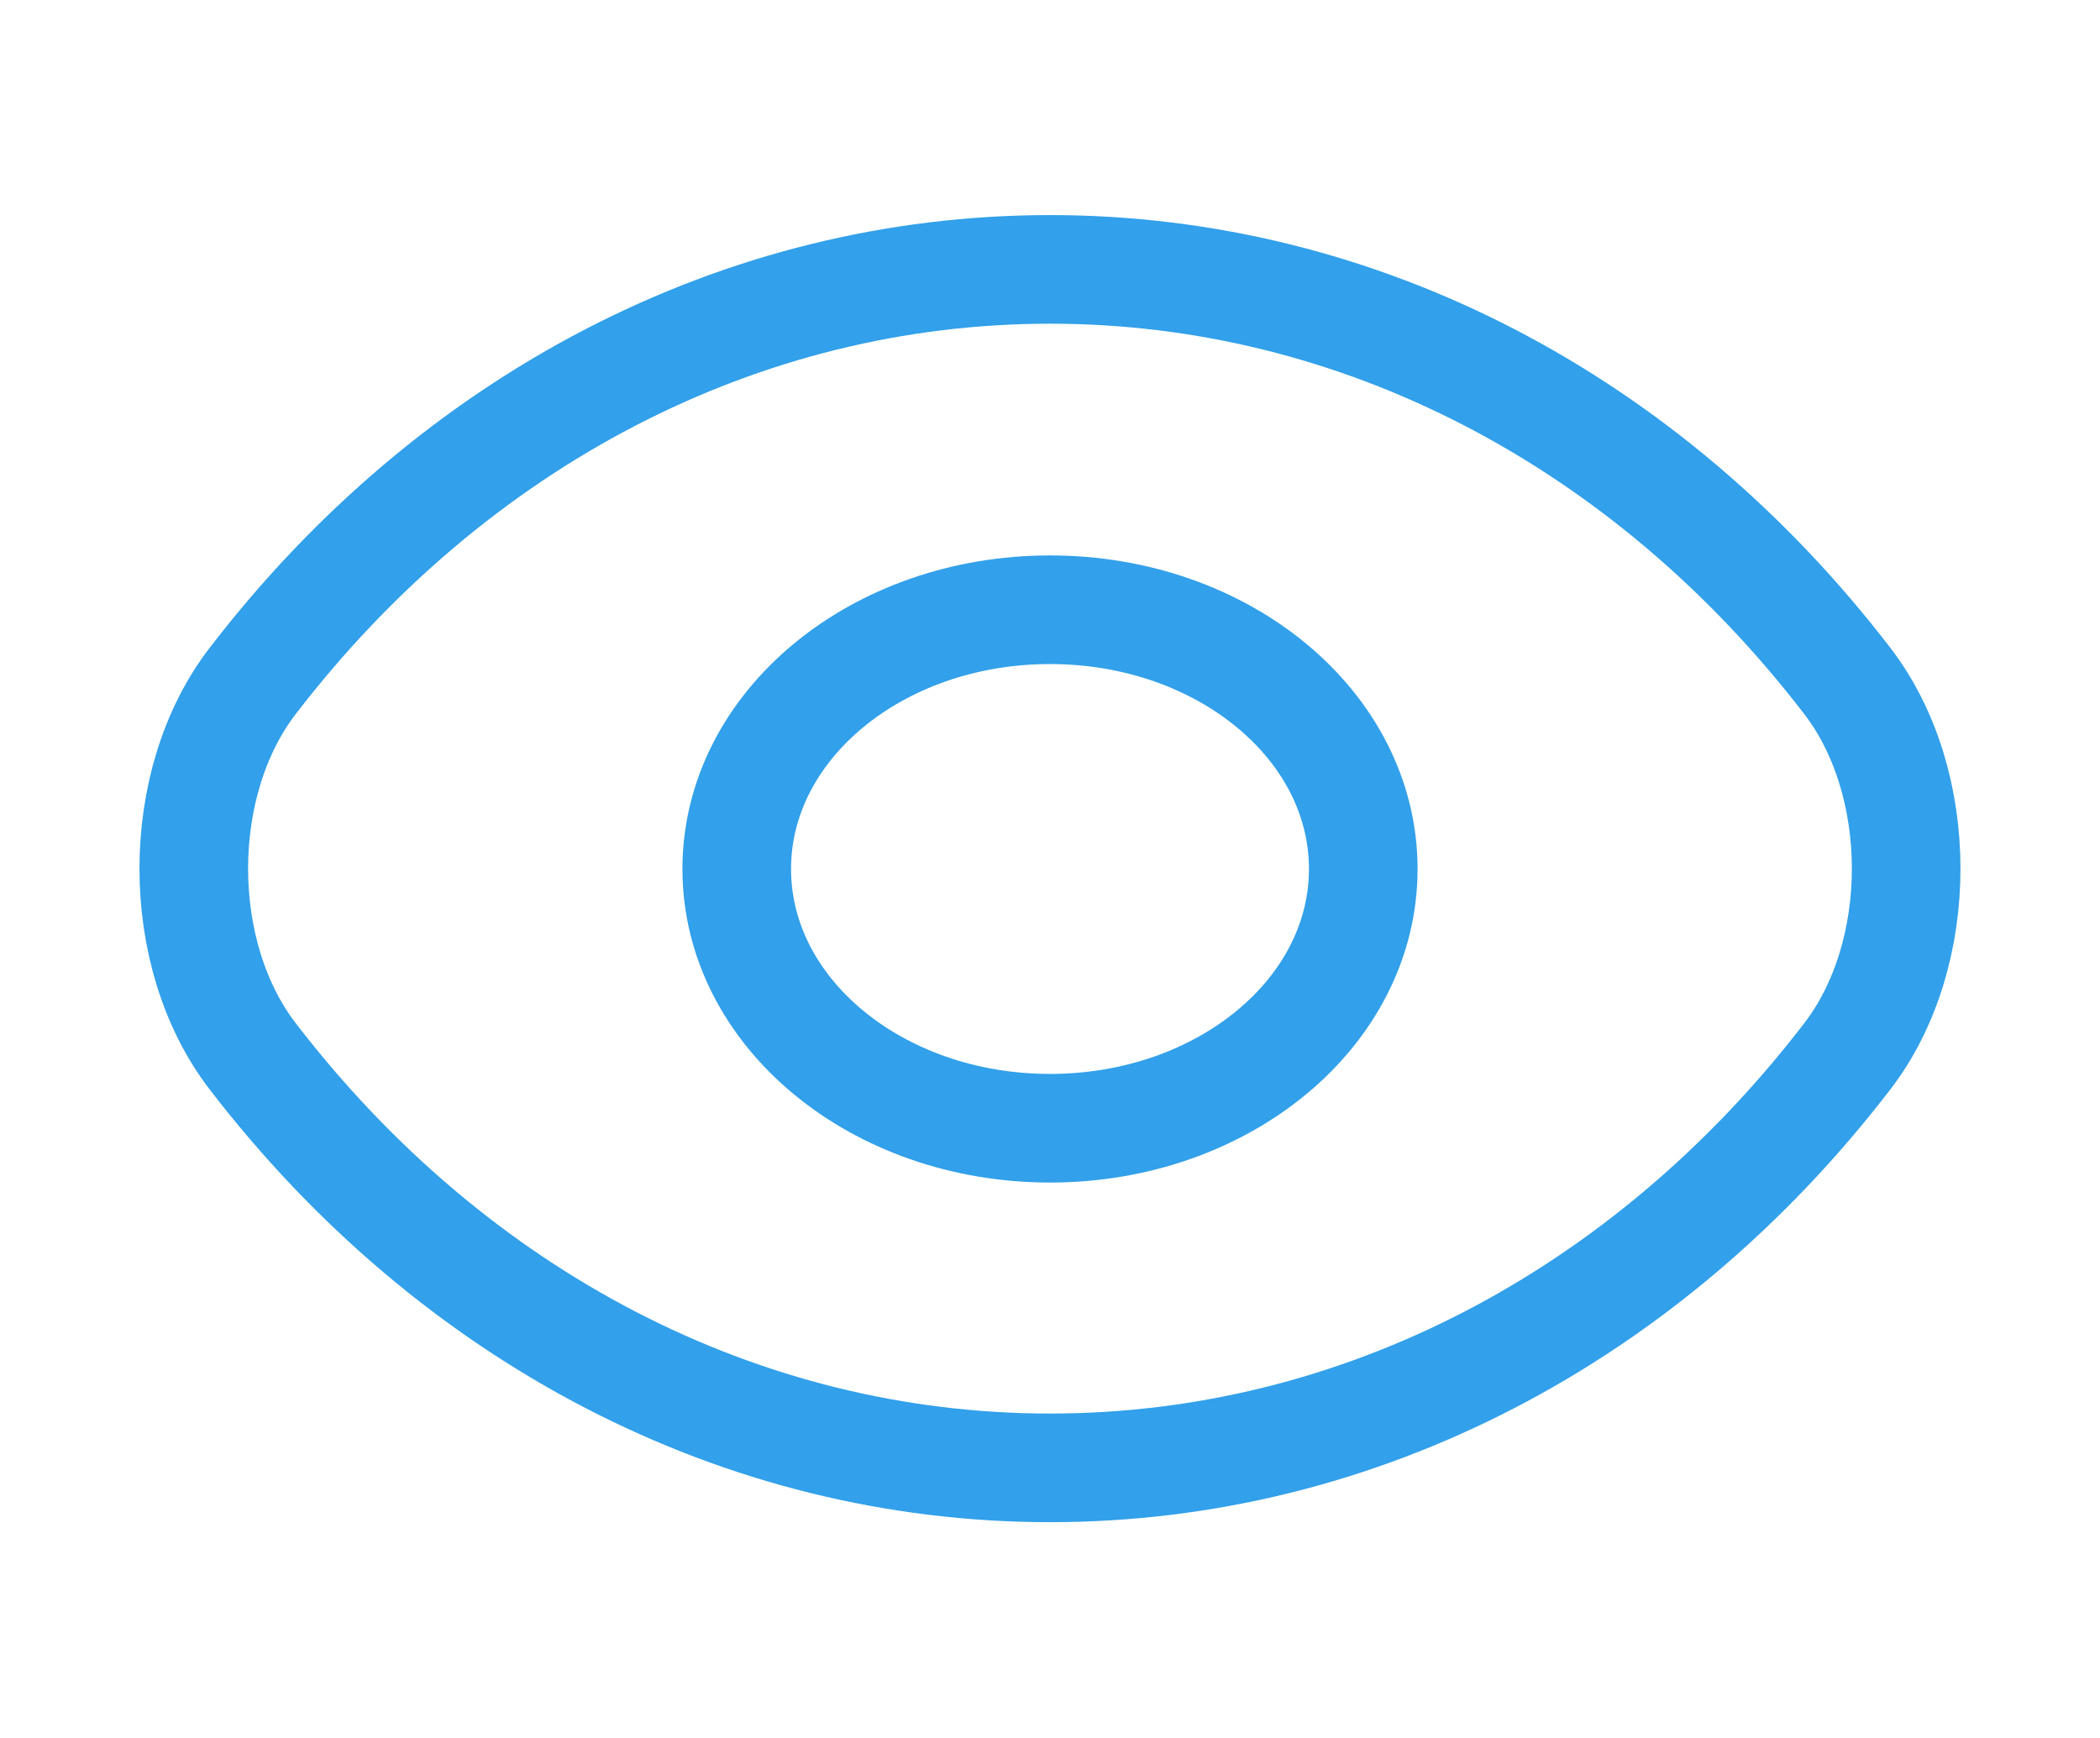 <svg width="29" height="24" viewBox="0 0 29 24" fill="none" xmlns="http://www.w3.org/2000/svg">
<path d="M18.826 12C18.826 13.98 16.893 15.58 14.5 15.58C12.108 15.58 10.174 13.98 10.174 12C10.174 10.02 12.108 8.42 14.5 8.42C16.893 8.42 18.826 10.02 18.826 12Z" stroke="#32A0EA" stroke-width="1.5" stroke-linecap="round" stroke-linejoin="round"/>
<path d="M14.5 20.27C18.765 20.27 22.741 18.19 25.508 14.59C26.595 13.18 26.595 10.81 25.508 9.4C22.741 5.8 18.765 3.72 14.5 3.72C10.234 3.72 6.259 5.8 3.492 9.4C2.404 10.81 2.404 13.18 3.492 14.59C6.259 18.19 10.234 20.27 14.5 20.27Z" stroke="#32A0EA" stroke-width="1.5" stroke-linecap="round" stroke-linejoin="round"/>
</svg>
